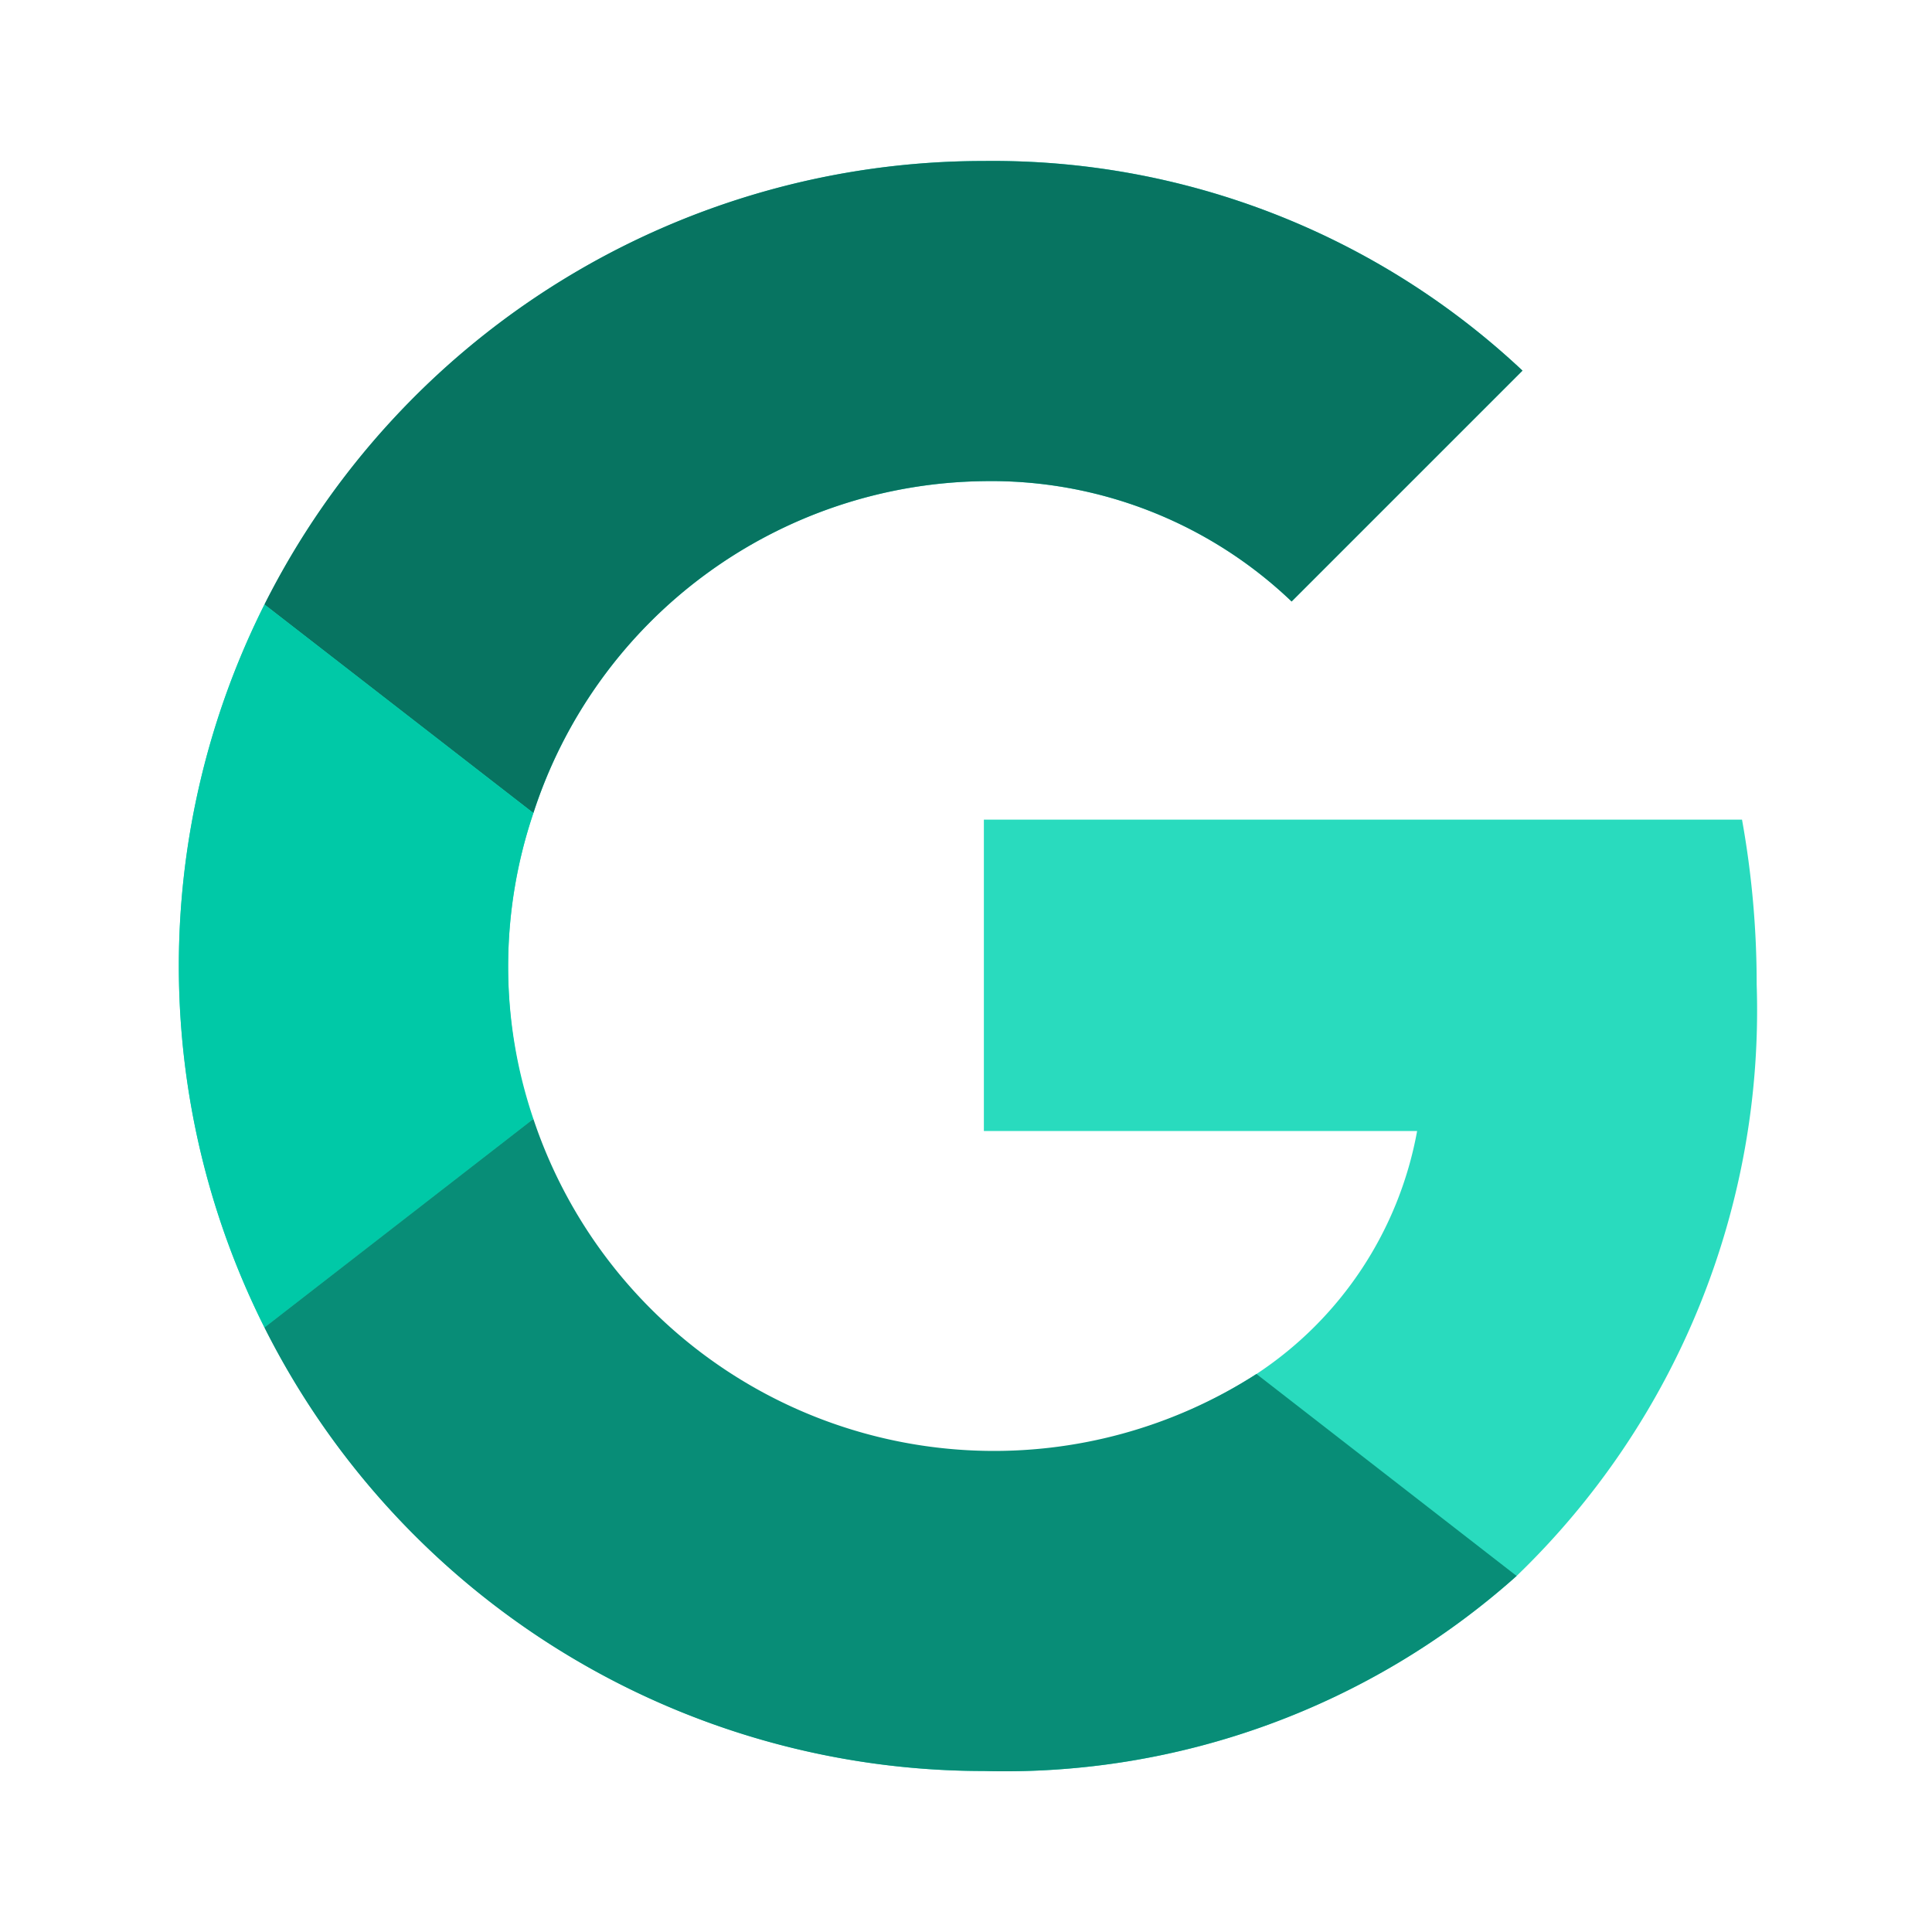 <svg xmlns="http://www.w3.org/2000/svg" viewBox="0 0 24 24"><g data-name="Brand Logos"><path fill="#29dbbe" d="M21.64,10.182H12.222V14.05h5.382a4.6,4.6,0,0,1-1.995,3.018A6.02,6.02,0,0,1,6.626,10.1l-0-0L6.626,10.1A5.96,5.96,0,0,1,12.222,5.977a5.402,5.402,0,0,1,3.823,1.495l2.868-2.868A9.61,9.61,0,0,0,12.222,2a10,10,0,1,0,0,20A9.547,9.547,0,0,0,18.84,19.577a9.753,9.753,0,0,0,2.982-7.35A11.491,11.491,0,0,0,21.64,10.182Z"/><path fill="#077461" d="M12.222,5.977a5.402,5.402,0,0,1,3.823,1.495l2.868-2.868A9.61,9.61,0,0,0,12.222,2,9.996,9.996,0,0,0,3.285,7.509L6.626,10.1a5.96,5.96,0,0,1,5.595-4.123Z"/><path fill="#00c9a7" d="M3.285,7.509a10.013,10.013,0,0,0,0,8.982L6.626,13.9a5.913,5.913,0,0,1,0-3.8Z"/><path fill="#088d77" d="M15.608,17.068A6.033,6.033,0,0,1,6.626,13.9L3.285,16.491A9.996,9.996,0,0,0,12.222,22,9.547,9.547,0,0,0,18.84,19.577Z"/></g></svg>